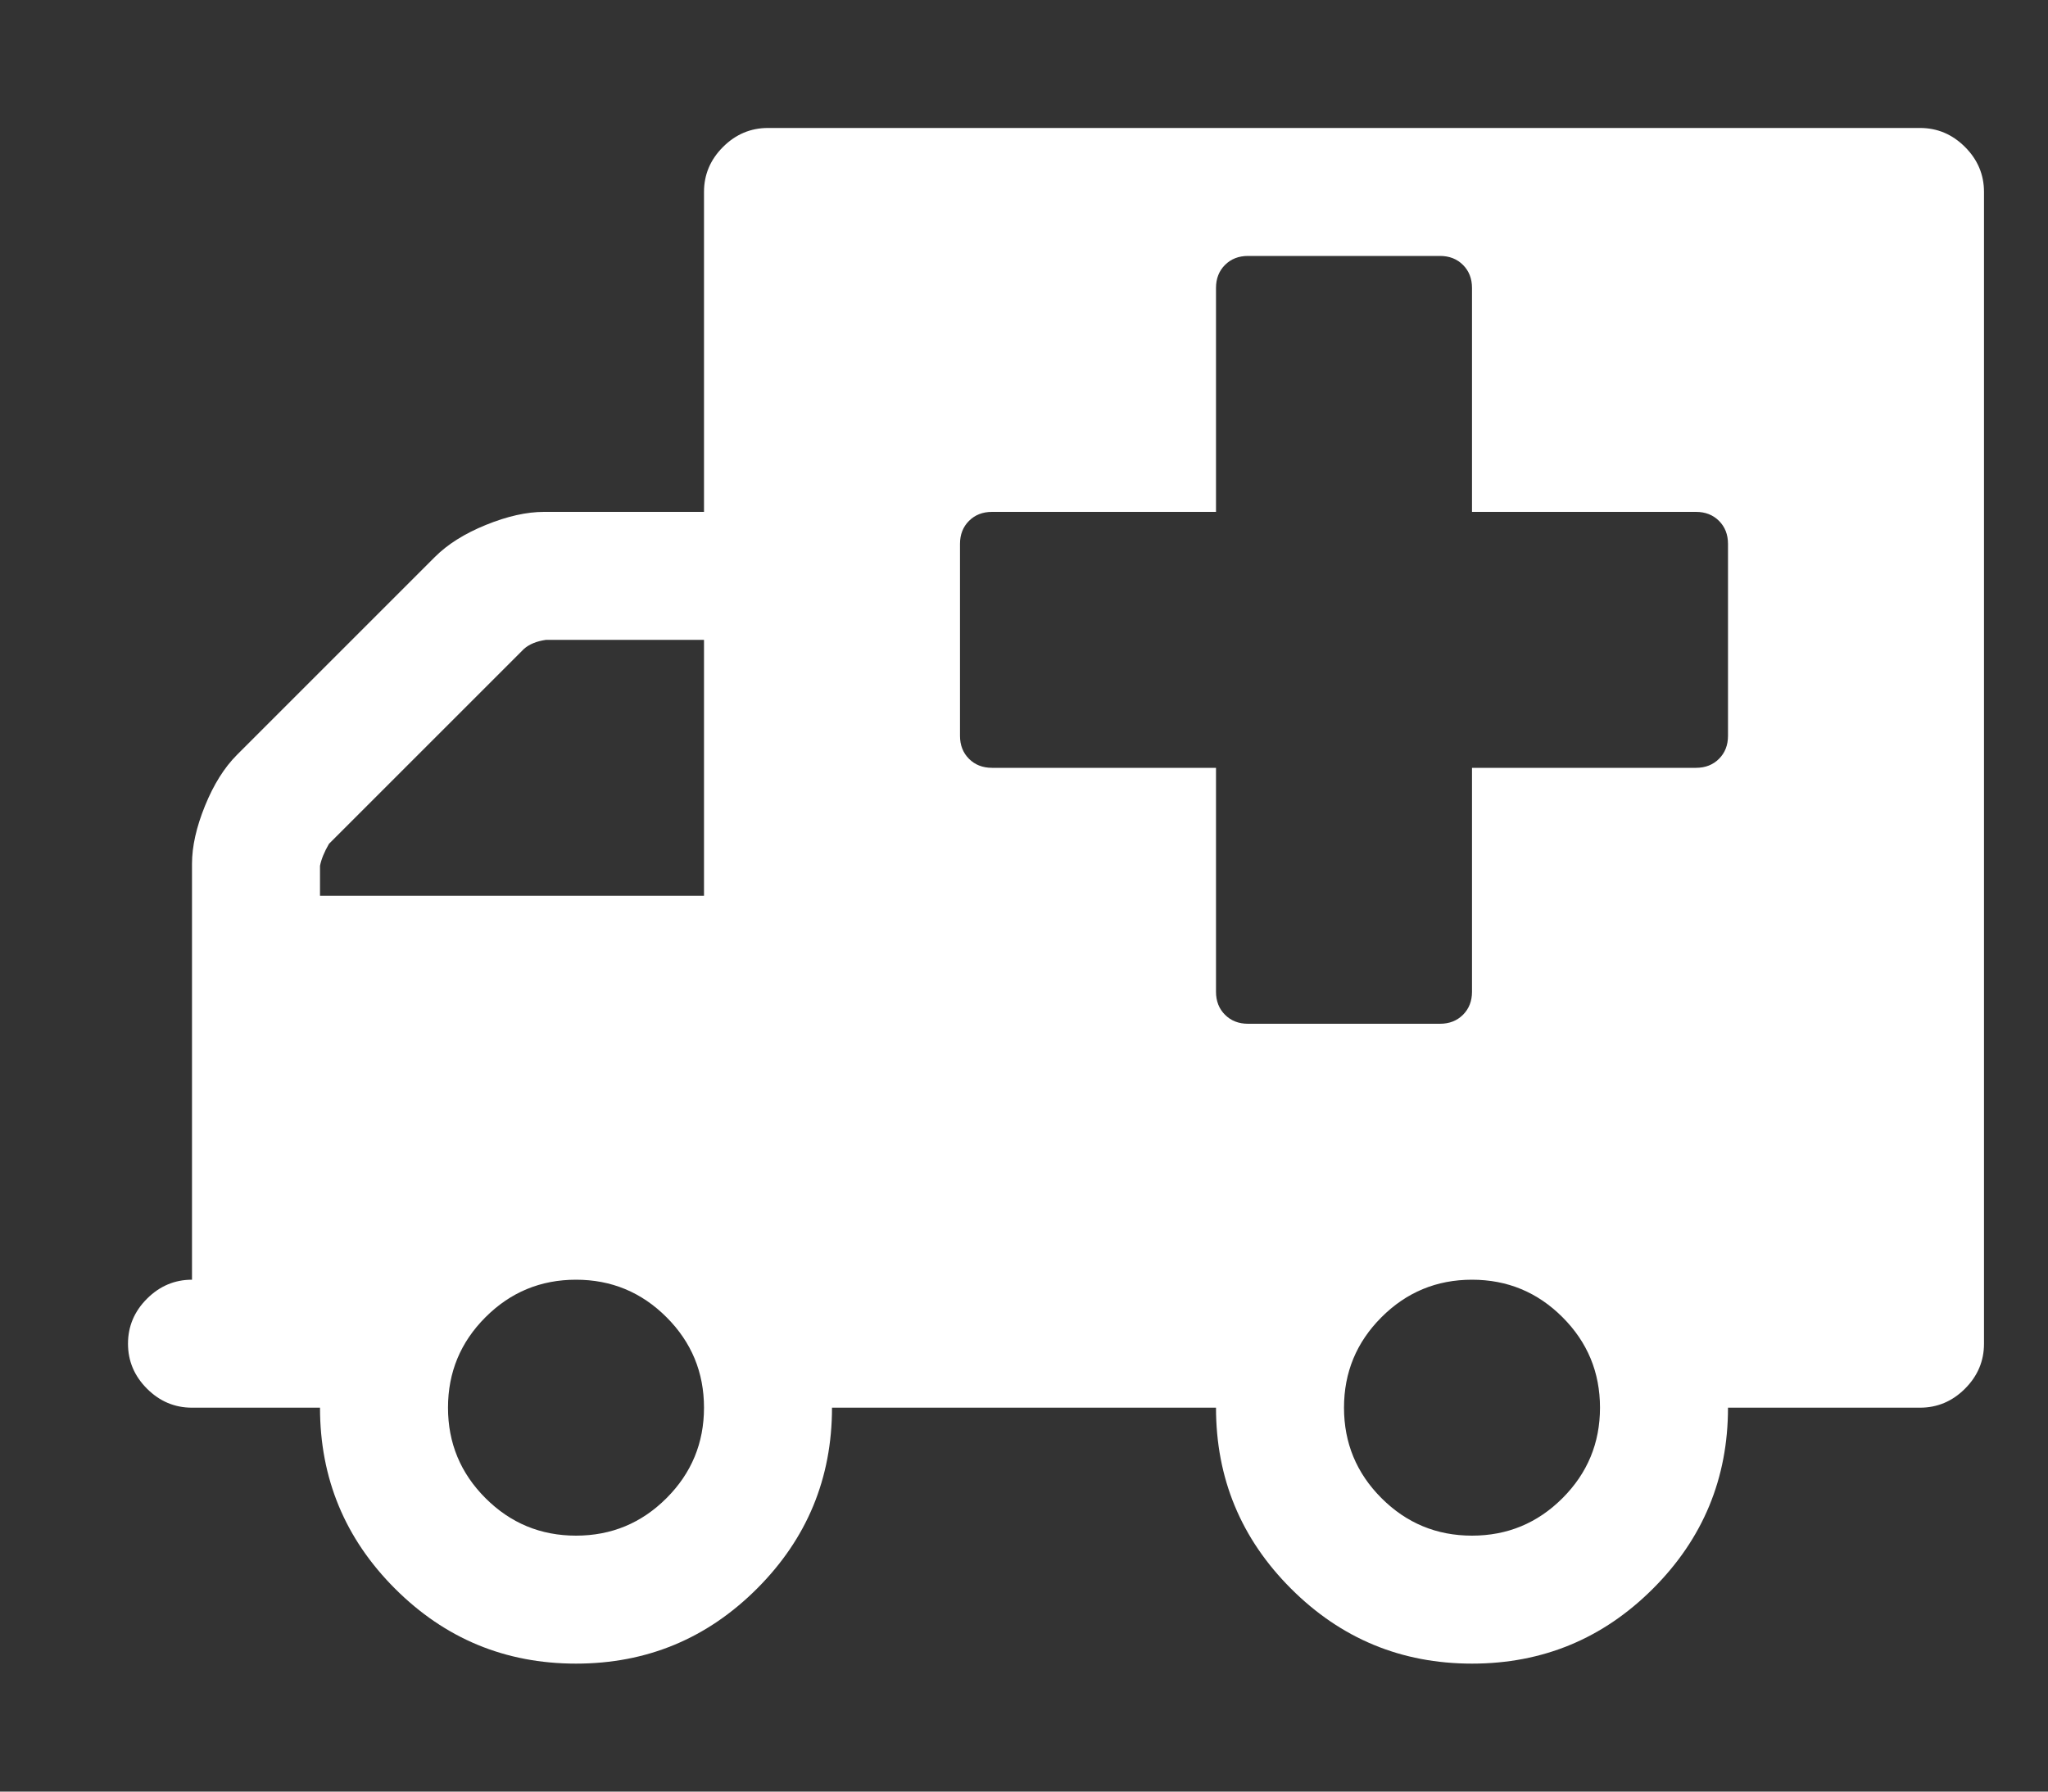 <svg width="2048" height="1792" xmlns="http://www.w3.org/2000/svg"><rect width="100%" height="100%" fill="#333333" stroke="none"/><path d="M704 1408q0-53-37.5-90.5T576 1280t-90.5 37.5T448 1408t37.5 90.5T576 1536t90.5-37.5T704 1408zM320 896h384V640H546q-14 2-22 9L329 844q-7 12-9 22v30zm1280 512q0-53-37.5-90.5T1472 1280t-90.5 37.5-37.5 90.5 37.5 90.5 90.5 37.5 90.5-37.5 37.5-90.5zm128-672V544q0-14-9-23t-23-9h-224V288q0-14-9-23t-23-9h-192q-14 0-23 9t-9 23v224H992q-14 0-23 9t-9 23v192q0 14 9 23t23 9h224v224q0 14 9 23t23 9h192q14 0 23-9t9-23V768h224q14 0 23-9t9-23zm256-544v1152q0 26-19 45t-45 19h-192q0 106-75 181t-181 75-181-75-75-181H832q0 106-75 181t-181 75-181-75-75-181H192q-26 0-45-19t-19-45 19-45 45-19V864q0-26 13-58t32-51l198-198q19-19 51-32t58-13h160V192q0-26 19-45t45-19h1152q26 0 45 19t19 45z" fill="#fff"/></svg>